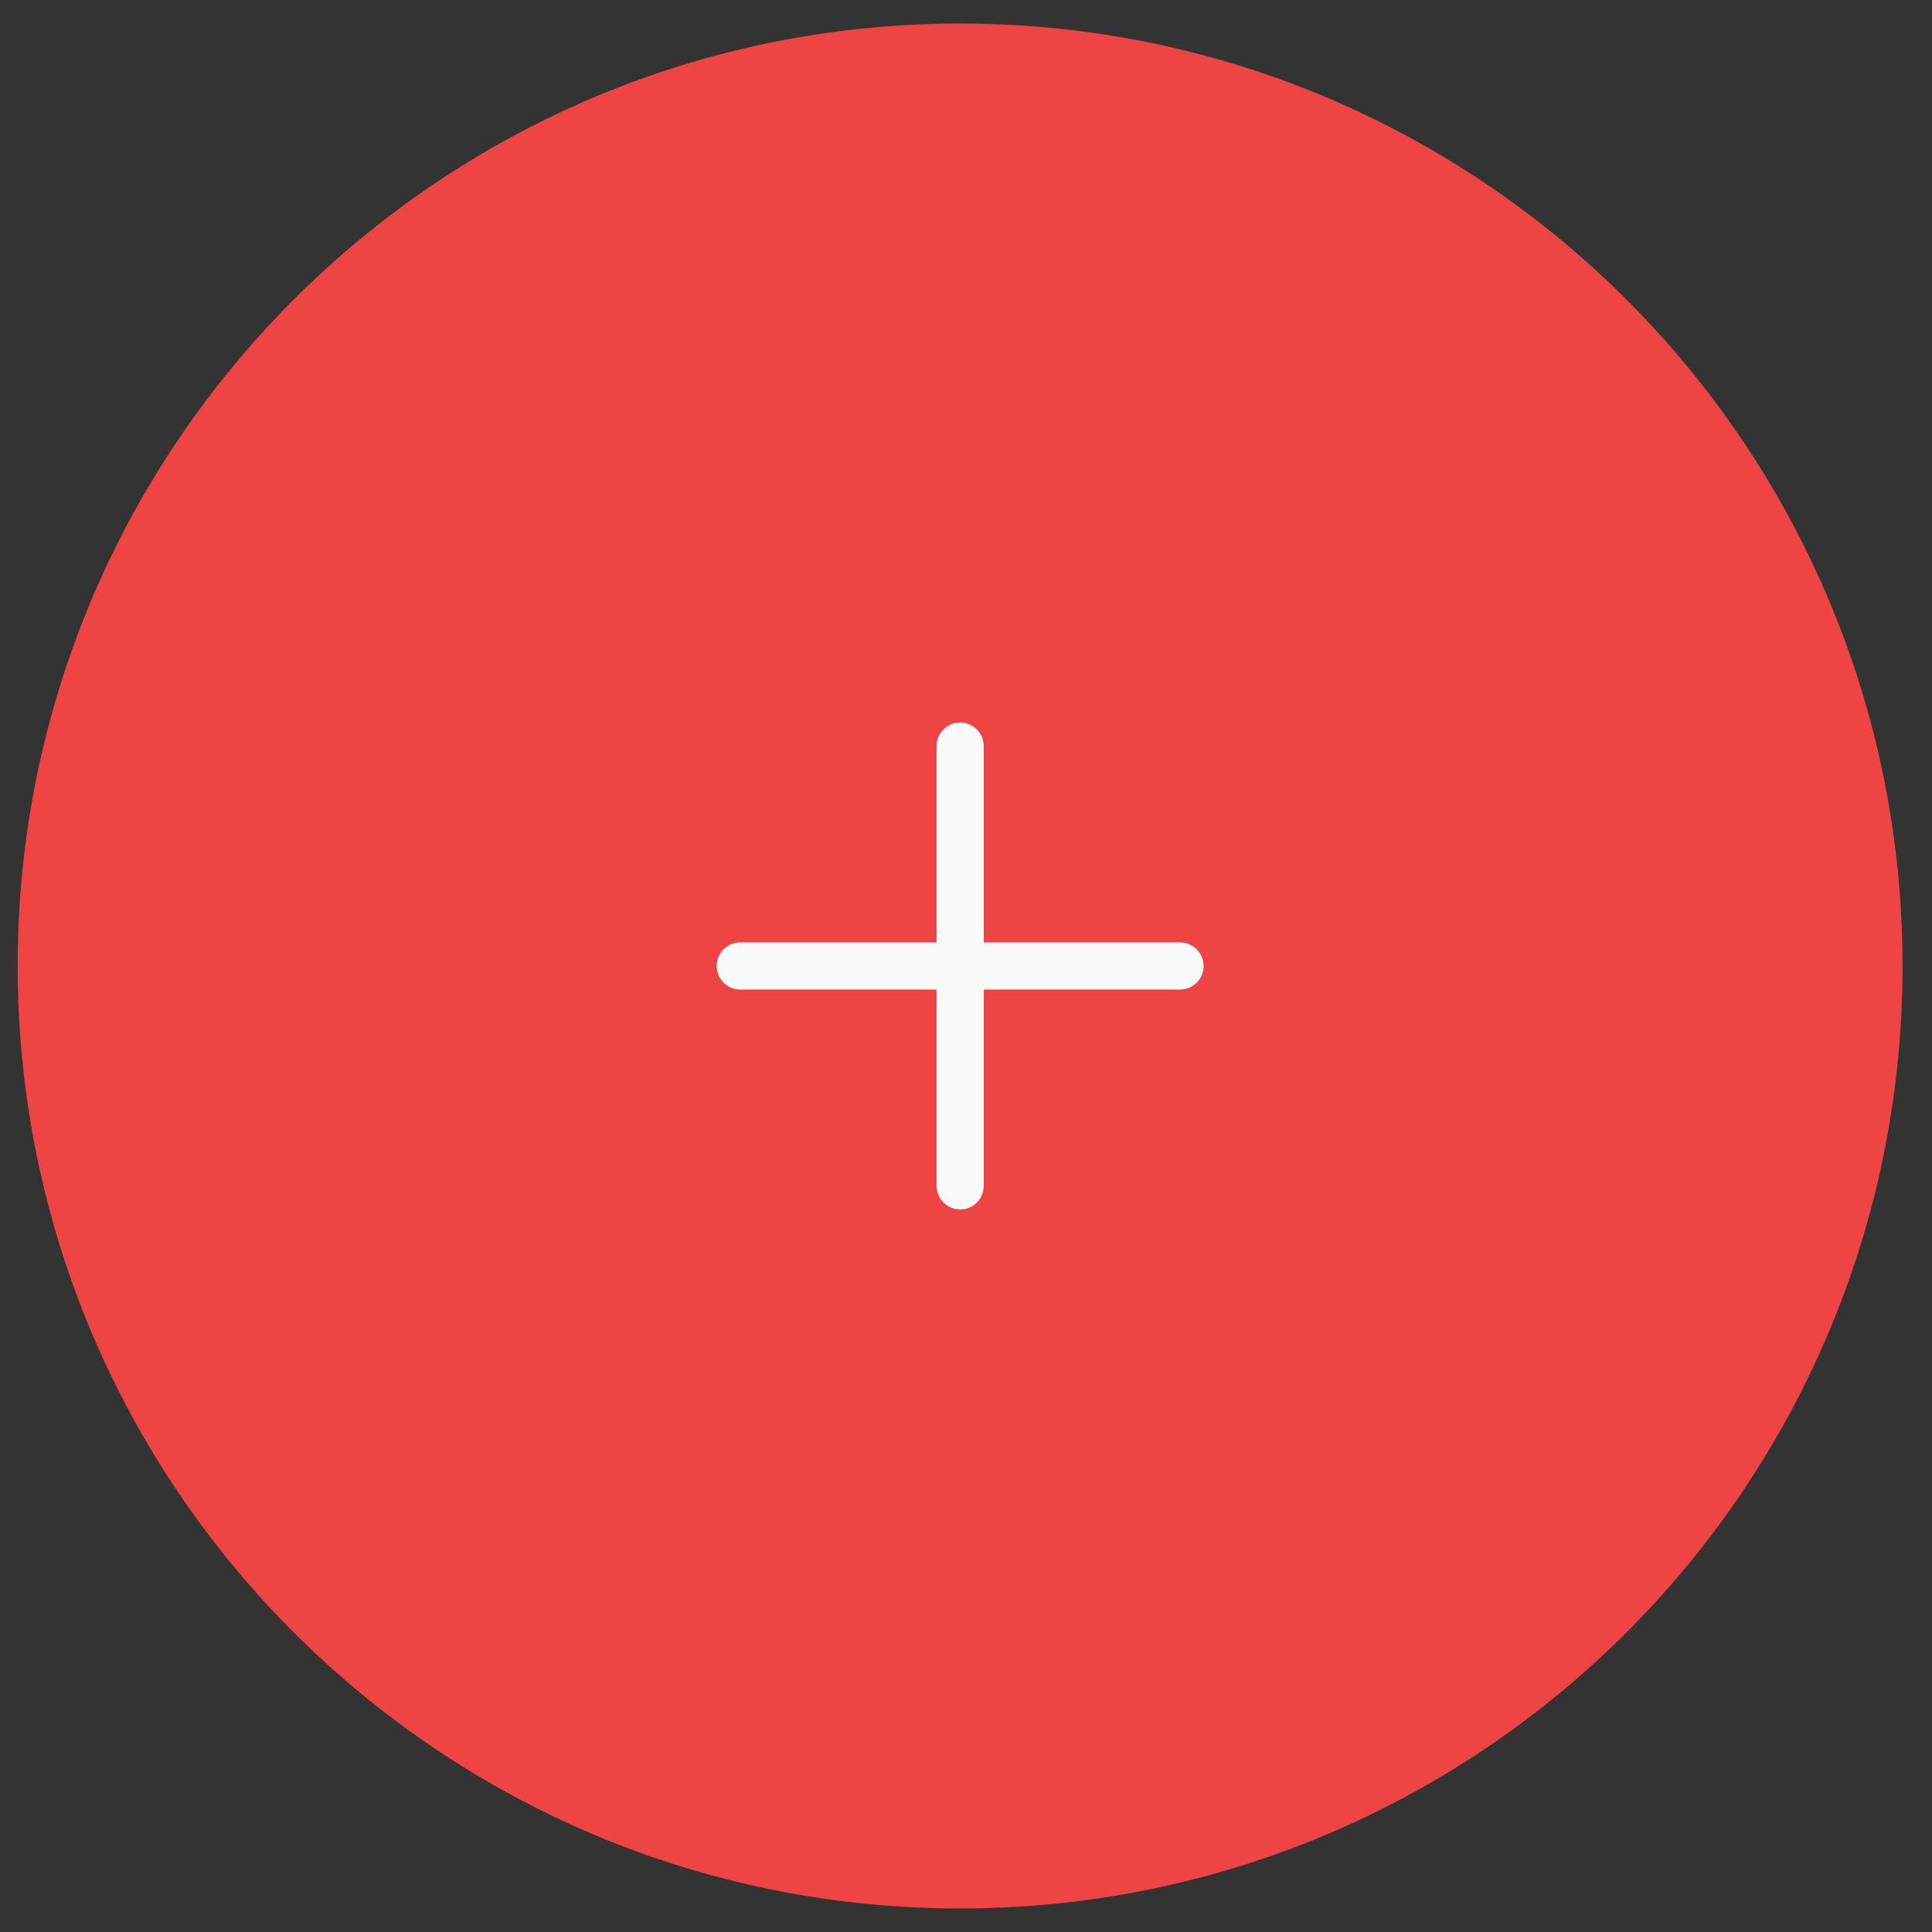 <svg width="41" height="41" viewBox="0 0 41 41" fill="none" xmlns="http://www.w3.org/2000/svg">
<rect x="0" y="0" width="41" height="41" fill="#333333" stroke="none"/>
<path d="M0.375 20.5C0.375 9.454 9.329 0.5 20.375 0.5C31.421 0.5 40.375 9.454 40.375 20.5C40.375 31.546 31.421 40.5 20.375 40.5C9.329 40.5 0.375 31.546 0.375 20.5Z" fill="#EF4444"/>
<path d="M20.376 15.833V25.166M15.709 20.5H25.042" stroke="#FAFAFA" stroke-linecap="round" stroke-linejoin="round"/>
</svg>
